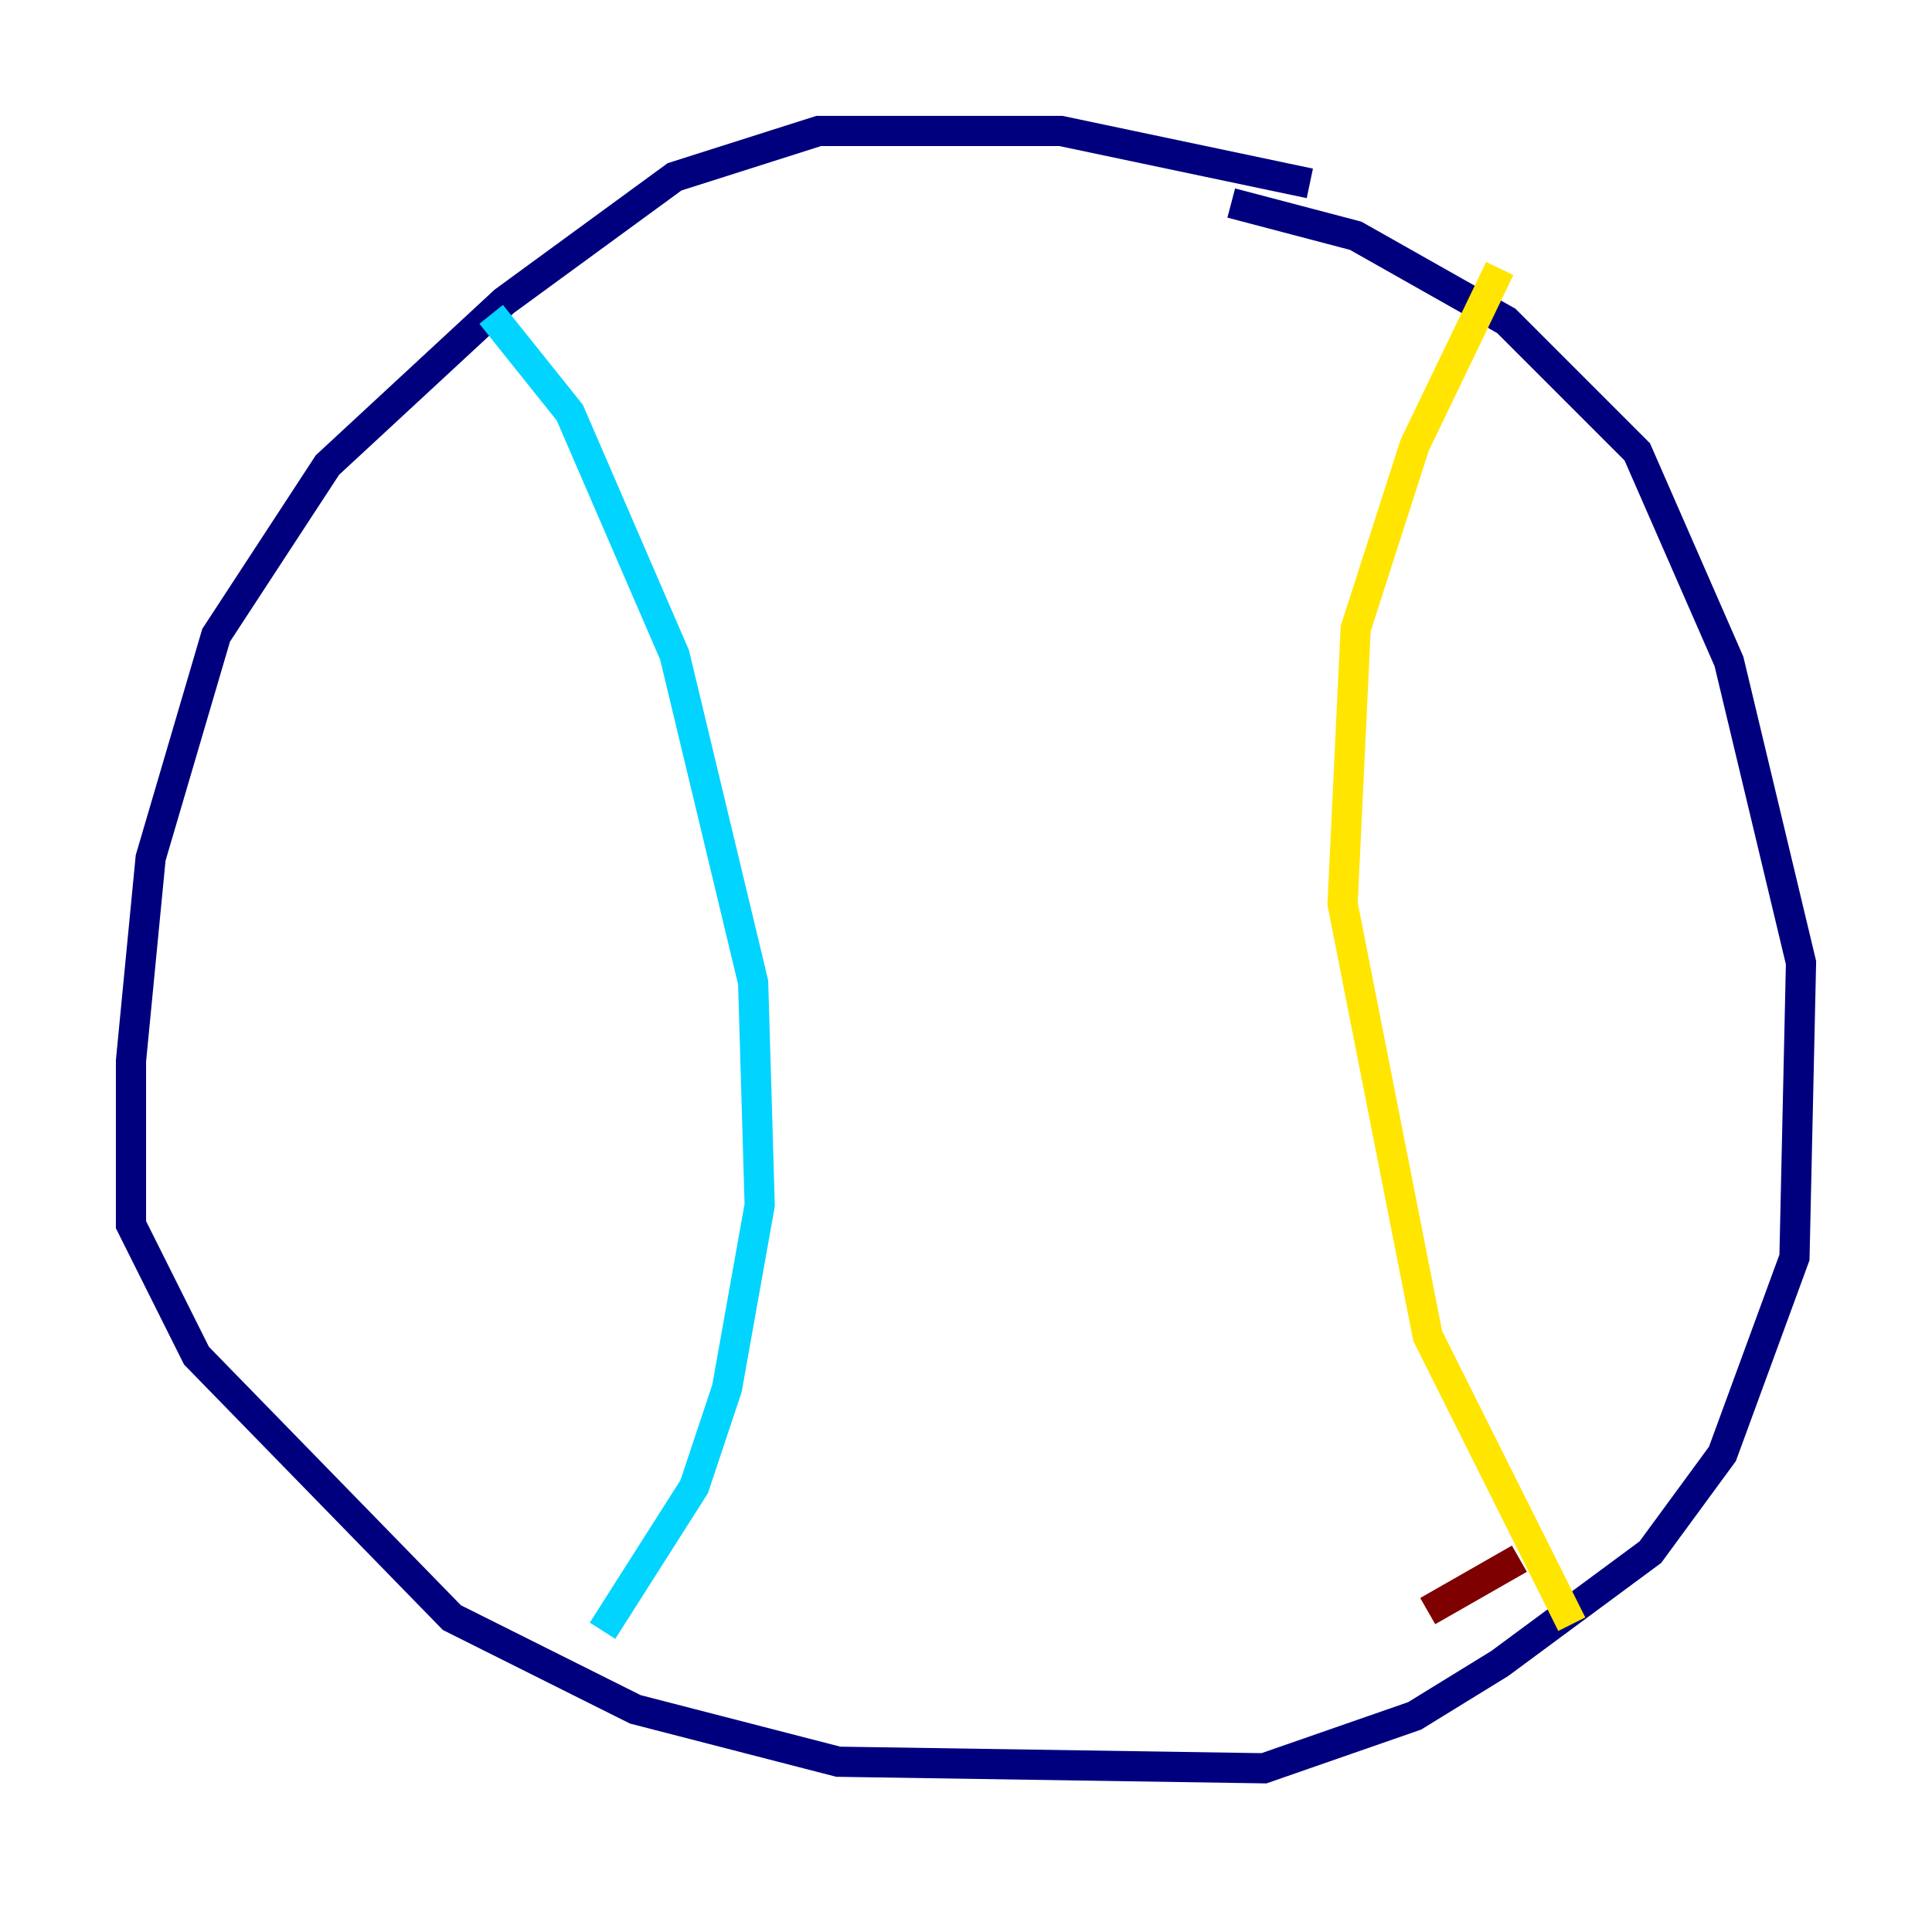 <?xml version="1.0" encoding="utf-8" ?>
<svg baseProfile="tiny" height="128" version="1.2" viewBox="0,0,128,128" width="128" xmlns="http://www.w3.org/2000/svg" xmlns:ev="http://www.w3.org/2001/xml-events" xmlns:xlink="http://www.w3.org/1999/xlink"><defs /><polyline fill="none" points="86.78,12.149 70.291,8.678 54.237,8.678 44.691,11.715 33.41,19.959 21.695,30.807 14.319,42.088 9.98,56.841 8.678,70.291 8.678,81.139 13.017,89.817 29.939,107.173 42.088,113.248 55.539,116.719 83.742,117.153 93.722,113.681 99.363,110.21 109.342,102.834 114.115,96.325 118.888,83.308 119.322,63.783 114.549,43.824 108.475,29.939 99.797,21.261 89.817,15.62 81.573,13.451" stroke="#00007f" stroke-width="2" /><polyline fill="none" points="32.542,20.827 37.749,27.336 44.691,43.39 49.898,65.085 50.332,79.837 48.163,91.986 45.993,98.495 39.919,108.041" stroke="#00d4ff" stroke-width="2" /><polyline fill="none" points="99.363,17.79 93.722,29.505 89.817,41.654 88.949,59.878 94.59,88.515 104.136,107.607" stroke="#ffe500" stroke-width="2" /><polyline fill="none" points="94.59,106.739 100.664,103.268" stroke="#7f0000" stroke-width="2" /></svg>